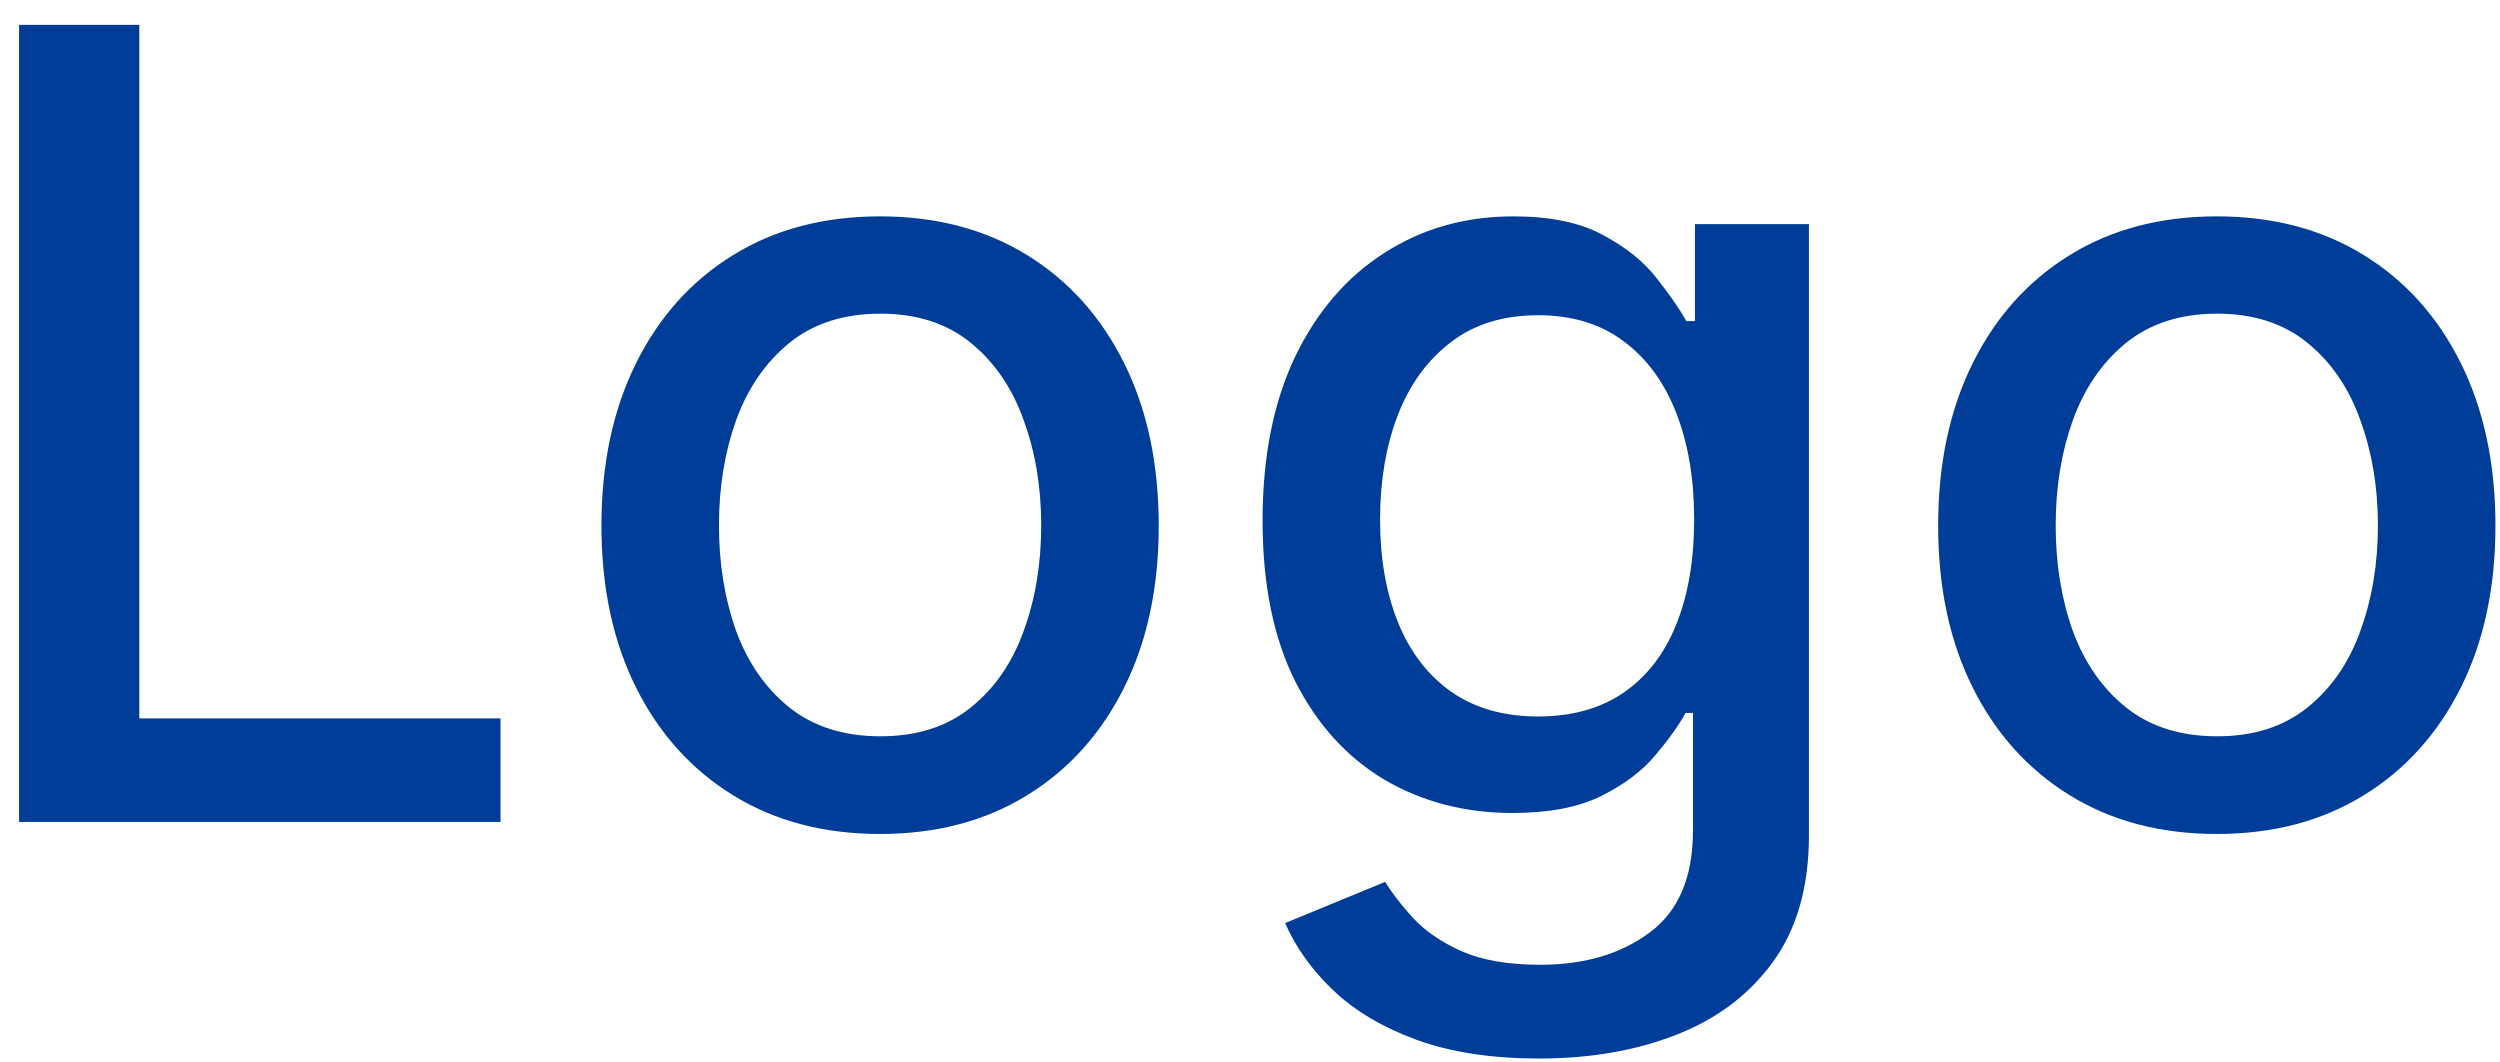 <svg width="73" height="31" viewBox="0 0 73 31" fill="none" xmlns="http://www.w3.org/2000/svg">
<path d="M0.557 24V0.727H4.068V20.977H14.614V24H0.557ZM25.699 24.352C24.062 24.352 22.634 23.977 21.415 23.227C20.195 22.477 19.248 21.428 18.574 20.079C17.9 18.731 17.562 17.155 17.562 15.352C17.562 13.542 17.9 11.958 18.574 10.602C19.248 9.246 20.195 8.193 21.415 7.443C22.634 6.693 24.062 6.318 25.699 6.318C27.335 6.318 28.763 6.693 29.983 7.443C31.203 8.193 32.15 9.246 32.824 10.602C33.498 11.958 33.835 13.542 33.835 15.352C33.835 17.155 33.498 18.731 32.824 20.079C32.15 21.428 31.203 22.477 29.983 23.227C28.763 23.977 27.335 24.352 25.699 24.352ZM25.71 21.5C26.771 21.5 27.65 21.22 28.347 20.659C29.044 20.099 29.559 19.352 29.892 18.421C30.233 17.489 30.403 16.462 30.403 15.341C30.403 14.227 30.233 13.204 29.892 12.273C29.559 11.333 29.044 10.579 28.347 10.011C27.65 9.443 26.771 9.159 25.71 9.159C24.642 9.159 23.756 9.443 23.051 10.011C22.354 10.579 21.835 11.333 21.494 12.273C21.161 13.204 20.994 14.227 20.994 15.341C20.994 16.462 21.161 17.489 21.494 18.421C21.835 19.352 22.354 20.099 23.051 20.659C23.756 21.22 24.642 21.5 25.71 21.5ZM44.946 30.909C43.56 30.909 42.367 30.727 41.367 30.364C40.374 30 39.563 29.519 38.935 28.921C38.306 28.322 37.836 27.667 37.526 26.954L40.446 25.75C40.651 26.083 40.923 26.436 41.264 26.807C41.613 27.186 42.082 27.508 42.673 27.773C43.272 28.038 44.041 28.171 44.98 28.171C46.268 28.171 47.332 27.856 48.173 27.227C49.014 26.606 49.435 25.614 49.435 24.25V20.818H49.219C49.014 21.189 48.719 21.602 48.332 22.057C47.954 22.511 47.431 22.905 46.764 23.239C46.097 23.572 45.23 23.739 44.162 23.739C42.783 23.739 41.541 23.417 40.435 22.773C39.336 22.121 38.465 21.163 37.821 19.898C37.185 18.625 36.867 17.061 36.867 15.204C36.867 13.348 37.181 11.758 37.81 10.432C38.446 9.106 39.317 8.091 40.423 7.386C41.529 6.674 42.783 6.318 44.185 6.318C45.268 6.318 46.143 6.5 46.81 6.864C47.476 7.22 47.995 7.636 48.367 8.114C48.745 8.591 49.037 9.011 49.242 9.375H49.492V6.545H52.821V24.386C52.821 25.886 52.472 27.117 51.776 28.079C51.079 29.042 50.135 29.754 48.946 30.216C47.764 30.678 46.431 30.909 44.946 30.909ZM44.912 20.921C45.889 20.921 46.715 20.693 47.389 20.239C48.071 19.776 48.586 19.117 48.935 18.261C49.291 17.398 49.469 16.364 49.469 15.159C49.469 13.985 49.294 12.951 48.946 12.057C48.597 11.163 48.086 10.466 47.412 9.966C46.738 9.458 45.904 9.205 44.912 9.205C43.889 9.205 43.037 9.47 42.355 10C41.673 10.523 41.158 11.235 40.81 12.136C40.469 13.038 40.298 14.046 40.298 15.159C40.298 16.303 40.472 17.307 40.821 18.171C41.169 19.034 41.685 19.708 42.367 20.193C43.056 20.678 43.904 20.921 44.912 20.921ZM64.73 24.352C63.094 24.352 61.666 23.977 60.446 23.227C59.226 22.477 58.279 21.428 57.605 20.079C56.931 18.731 56.594 17.155 56.594 15.352C56.594 13.542 56.931 11.958 57.605 10.602C58.279 9.246 59.226 8.193 60.446 7.443C61.666 6.693 63.094 6.318 64.73 6.318C66.367 6.318 67.794 6.693 69.014 7.443C70.234 8.193 71.181 9.246 71.855 10.602C72.529 11.958 72.867 13.542 72.867 15.352C72.867 17.155 72.529 18.731 71.855 20.079C71.181 21.428 70.234 22.477 69.014 23.227C67.794 23.977 66.367 24.352 64.73 24.352ZM64.742 21.5C65.802 21.5 66.681 21.22 67.378 20.659C68.075 20.099 68.59 19.352 68.923 18.421C69.264 17.489 69.435 16.462 69.435 15.341C69.435 14.227 69.264 13.204 68.923 12.273C68.59 11.333 68.075 10.579 67.378 10.011C66.681 9.443 65.802 9.159 64.742 9.159C63.673 9.159 62.787 9.443 62.082 10.011C61.385 10.579 60.867 11.333 60.526 12.273C60.192 13.204 60.026 14.227 60.026 15.341C60.026 16.462 60.192 17.489 60.526 18.421C60.867 19.352 61.385 20.099 62.082 20.659C62.787 21.22 63.673 21.5 64.742 21.5Z" fill="#003D98"/>
</svg>
